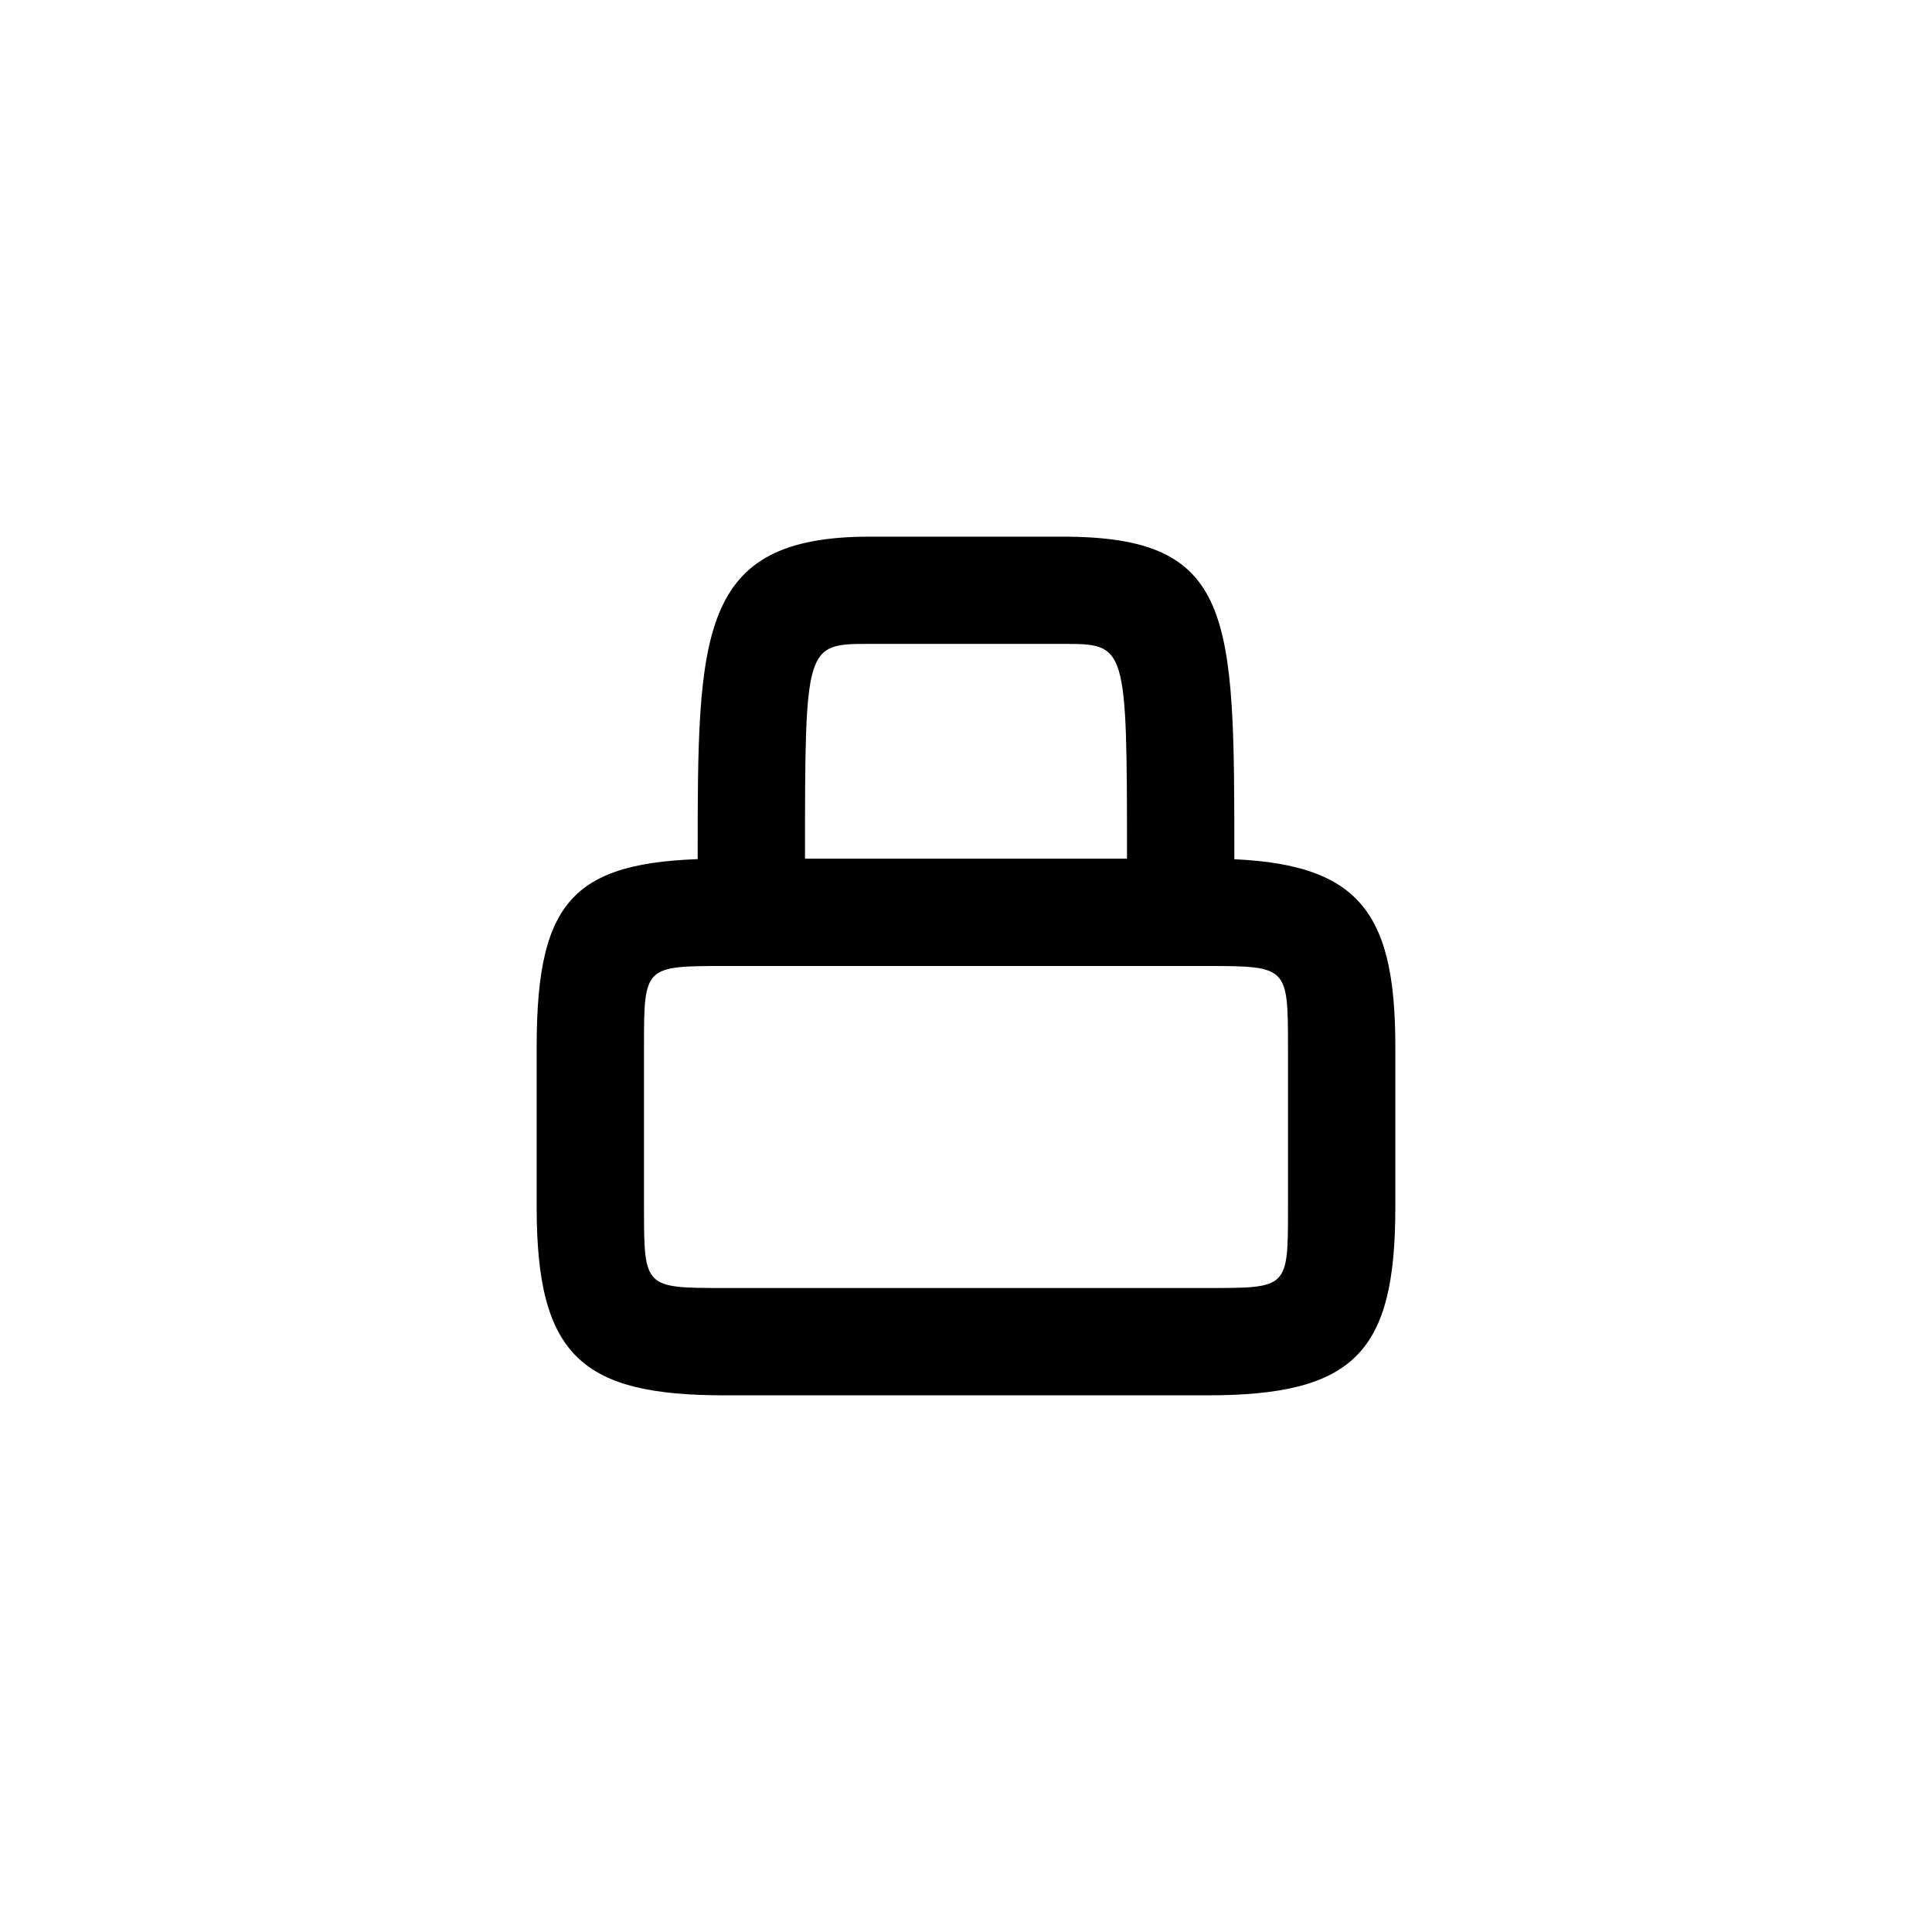 <svg xmlns="http://www.w3.org/2000/svg" viewBox="0 0 36 36">
  <path d="m 16.2,10 c -3.203,0 -3.2,1.811 -3.2,5.988 0,1.332 2,1.332 2,0 0,-3.976 0.004,-3.99 1.2,-3.99 h 3.6 c 1.191,0 1.2,-0.003 1.2,4.004 0,1.332 2,1.332 2,0 C 23,11.457 23.003,10 19.8,10 Z m -2.7,6 c -2.766,0 -3.498,0.685 -3.5,3.5 v 3 c 0,2.774 0.852,3.5 3.5,3.5 h 9 c 2.745,0 3.5,-0.809 3.5,-3.5 v -3 C 26,16.869 25.256,16 22.5,16 Z m 0,2 h 9 c 1.495,0 1.498,0.022 1.5,1.5 v 3 c 0,1.509 0.005,1.5 -1.5,1.5 h -9 C 12.004,24 12.001,23.999 12,22.5 v -3 C 12,18.009 12.004,18 13.5,18 Z"/>
</svg>